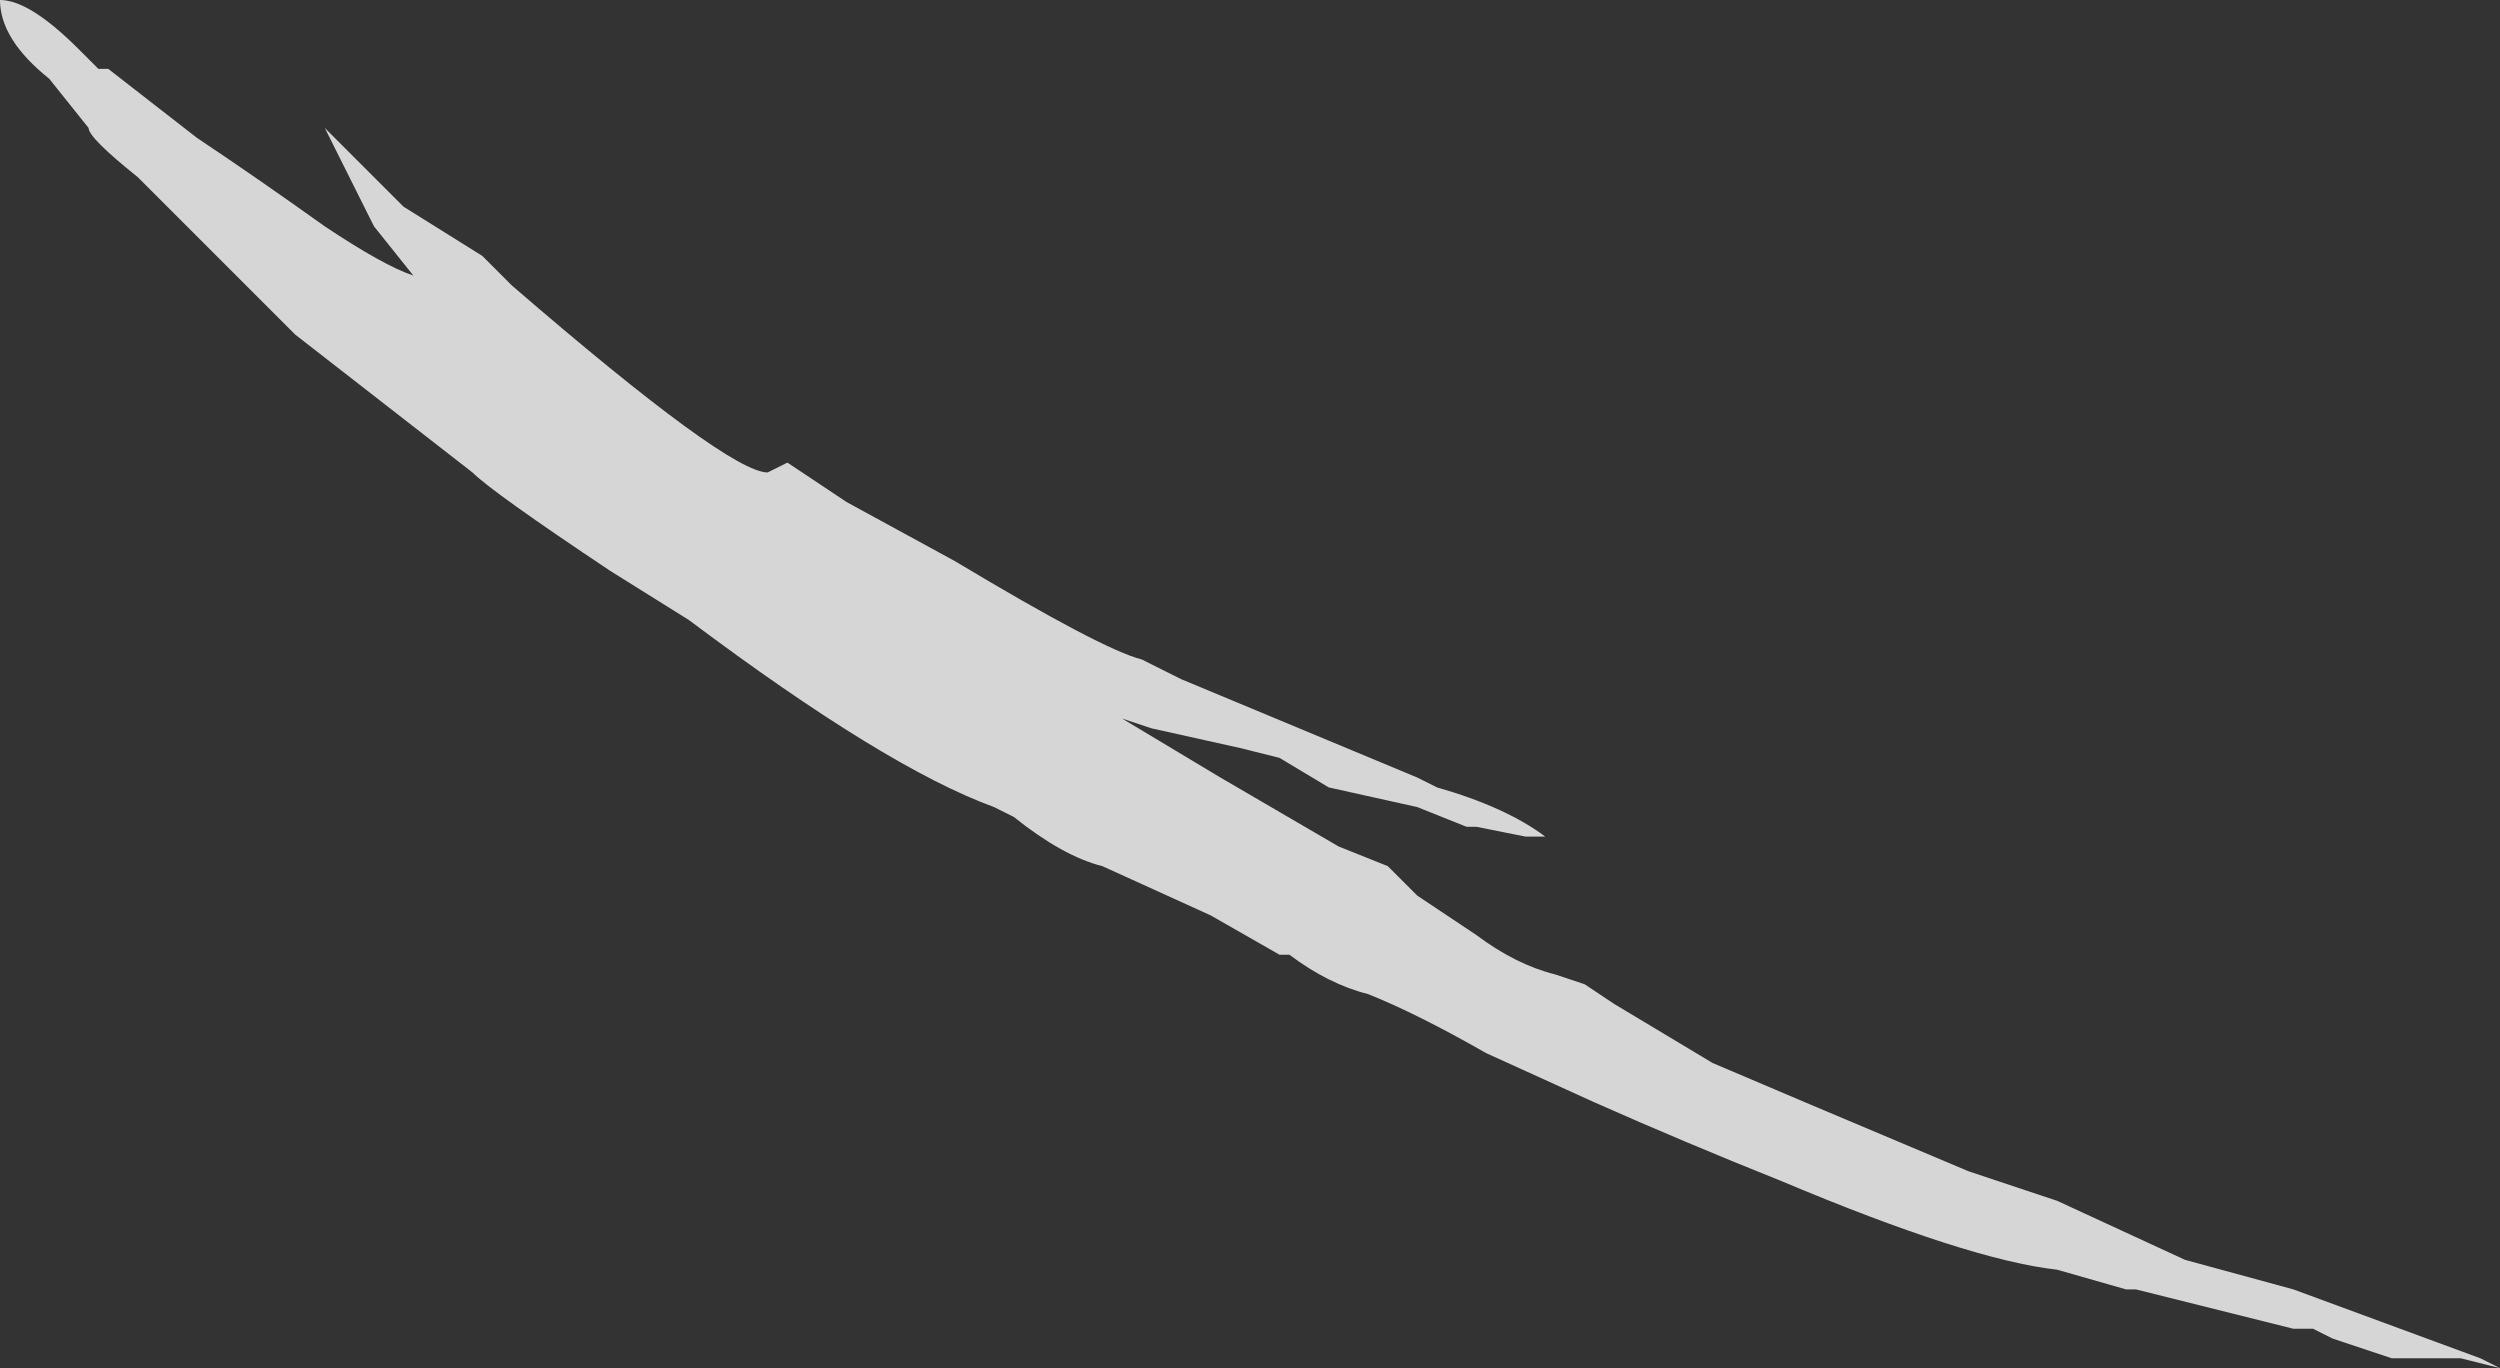 <?xml version="1.0" encoding="UTF-8" standalone="no"?>
<svg xmlns:ffdec="https://www.free-decompiler.com/flash" xmlns:xlink="http://www.w3.org/1999/xlink" ffdec:objectType="frame" height="48.65px" width="88.9px" xmlns="http://www.w3.org/2000/svg">
  <rect width="100%" height="100%" fill="#333333" stroke="none"/>
  <g transform="matrix(1.0, 0.0, 0.0, 1.0, 0.0, 0.0)">
    <use ffdec:characterId="558" height="6.95" transform="matrix(7.0, 0.0, 0.0, 7.0, 0.0, 0.0)" width="12.7" xlink:href="#shape0"/>
  </g>
  <defs>
    <g id="shape0" transform="matrix(1.0, 0.0, 0.0, 1.0, 0.0, 0.0)">
      <path d="M12.15 6.9 L11.85 6.8 11.75 6.75 11.65 6.75 10.85 6.55 10.8 6.55 10.45 6.45 Q10.0 6.4 9.05 6.0 8.55 5.8 8.1 5.6 L7.55 5.35 Q7.2 5.15 6.95 5.05 6.75 5.0 6.55 4.85 L6.5 4.85 6.15 4.65 5.6 4.4 Q5.4 4.35 5.15 4.15 L5.05 4.1 Q4.5 3.9 3.5 3.15 L3.1 2.9 Q2.5 2.5 2.4 2.4 L1.5 1.7 0.7 0.9 Q0.45 0.7 0.45 0.65 L0.25 0.4 Q0.0 0.2 0.0 0.0 0.15 0.0 0.4 0.25 L0.5 0.35 0.55 0.35 1.0 0.7 Q1.3 0.9 1.65 1.15 1.95 1.35 2.1 1.4 L1.9 1.15 1.65 0.65 2.05 1.05 2.45 1.3 2.6 1.45 Q3.7 2.4 3.9 2.4 L4.0 2.35 4.3 2.55 4.85 2.85 Q5.6 3.3 5.8 3.35 L6.0 3.45 7.2 3.95 7.3 4.0 Q7.65 4.1 7.85 4.25 L7.75 4.25 7.5 4.2 7.45 4.2 7.2 4.1 6.75 4.0 6.5 3.85 6.3 3.8 5.85 3.7 5.7 3.65 6.2 3.95 6.8 4.3 7.05 4.4 7.2 4.55 Q7.35 4.65 7.5 4.75 7.7 4.9 7.9 4.95 L8.05 5.0 8.2 5.1 8.7 5.4 Q9.05 5.55 10.0 5.95 L10.45 6.1 11.1 6.4 11.65 6.55 12.6 6.9 12.7 6.95 12.5 6.9 12.15 6.9" fill="#ffffff" fill-opacity="0.8" fill-rule="evenodd" stroke="none"/>
    </g>
  </defs>
</svg>
